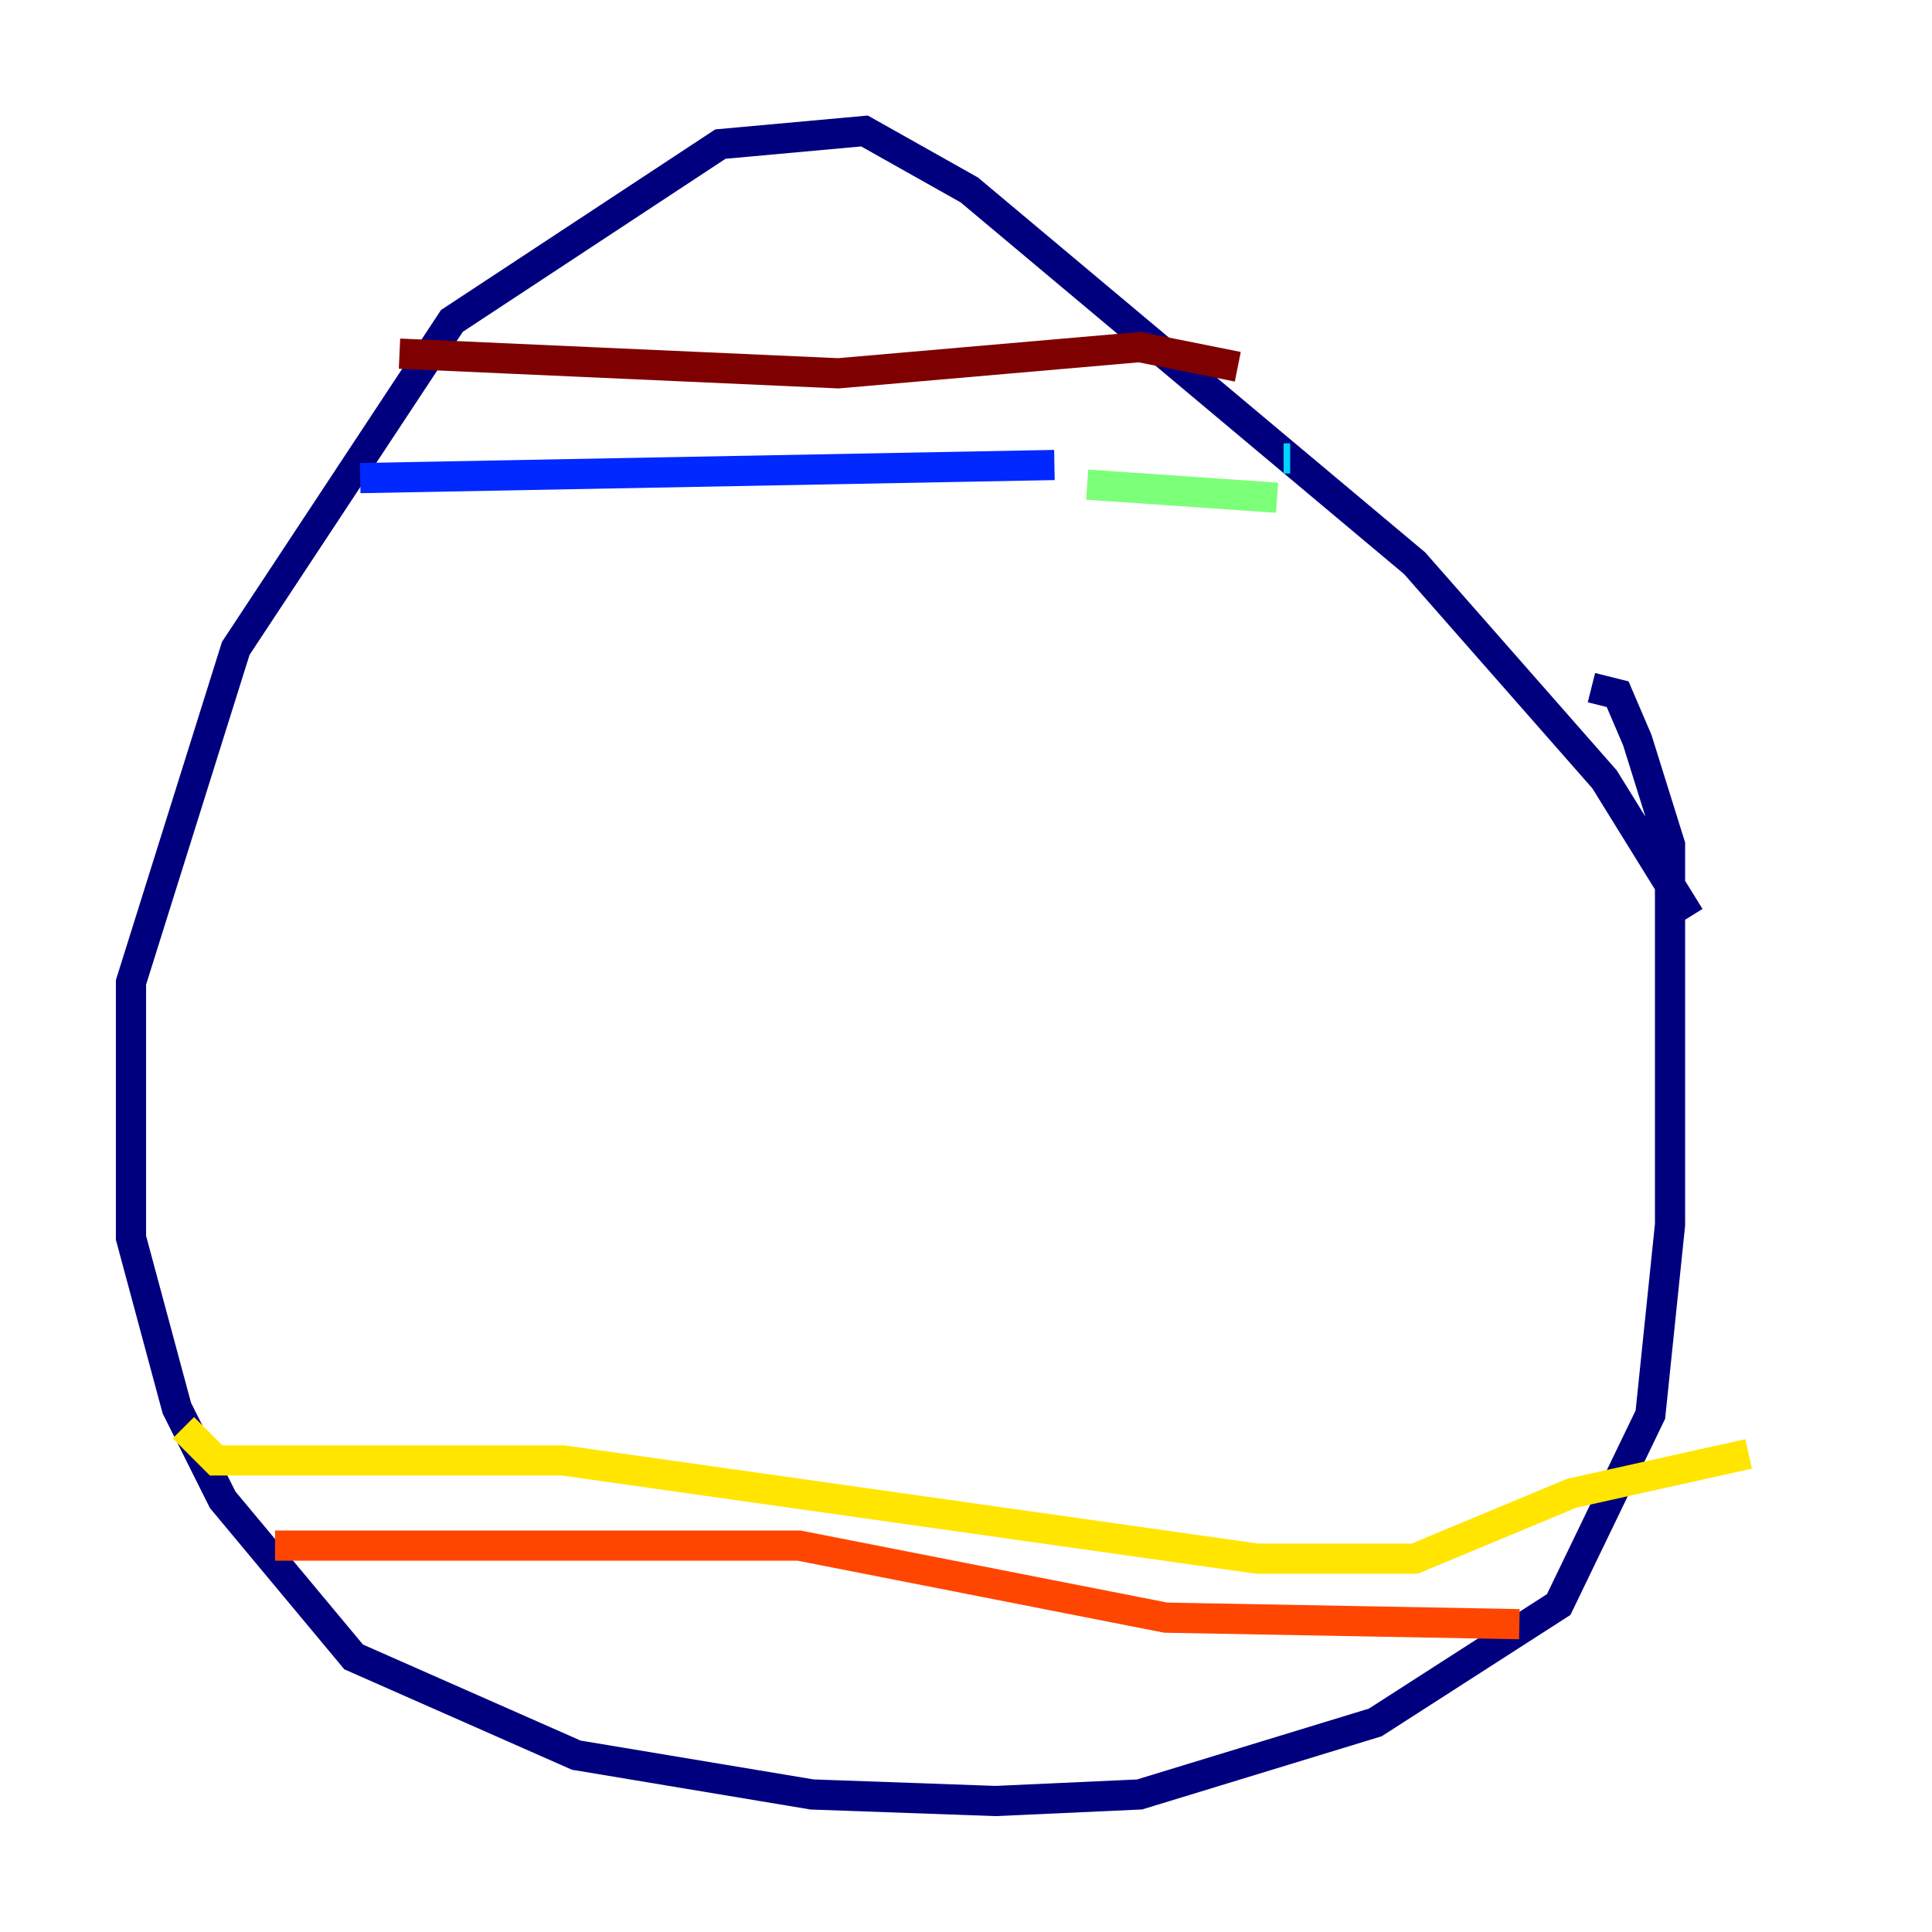 <?xml version="1.0" encoding="utf-8" ?>
<svg baseProfile="tiny" height="128" version="1.2" viewBox="0,0,128,128" width="128" xmlns="http://www.w3.org/2000/svg" xmlns:ev="http://www.w3.org/2001/xml-events" xmlns:xlink="http://www.w3.org/1999/xlink"><defs /><polyline fill="none" points="111.946,60.746 106.305,51.634 93.722,37.315 64.217,12.583 57.275,8.678 47.729,9.546 29.939,21.261 15.62,42.956 8.678,65.085 8.678,82.007 11.715,93.288 14.752,99.363 23.43,109.776 38.183,116.285 53.803,118.888 65.953,119.322 75.498,118.888 91.119,114.115 103.268,106.305 109.342,93.722 110.644,81.139 110.644,55.973 108.475,49.031 107.173,45.993 105.437,45.559" stroke="#00007f" stroke-width="2" /><polyline fill="none" points="23.864,31.675 69.858,30.807" stroke="#0028ff" stroke-width="2" /><polyline fill="none" points="85.478,30.373 85.044,30.373" stroke="#00d4ff" stroke-width="2" /><polyline fill="none" points="72.027,32.108 84.61,32.976" stroke="#7cff79" stroke-width="2" /><polyline fill="none" points="12.149,94.59 14.319,96.759 37.315,96.759 83.308,103.268 93.722,103.268 104.136,98.929 115.851,96.325" stroke="#ffe500" stroke-width="2" /><polyline fill="none" points="18.224,102.4 52.936,102.4 77.234,107.173 100.664,107.607" stroke="#ff4600" stroke-width="2" /><polyline fill="none" points="26.468,23.43 55.539,24.732 75.498,22.997 82.007,24.298" stroke="#7f0000" stroke-width="2" /></svg>
